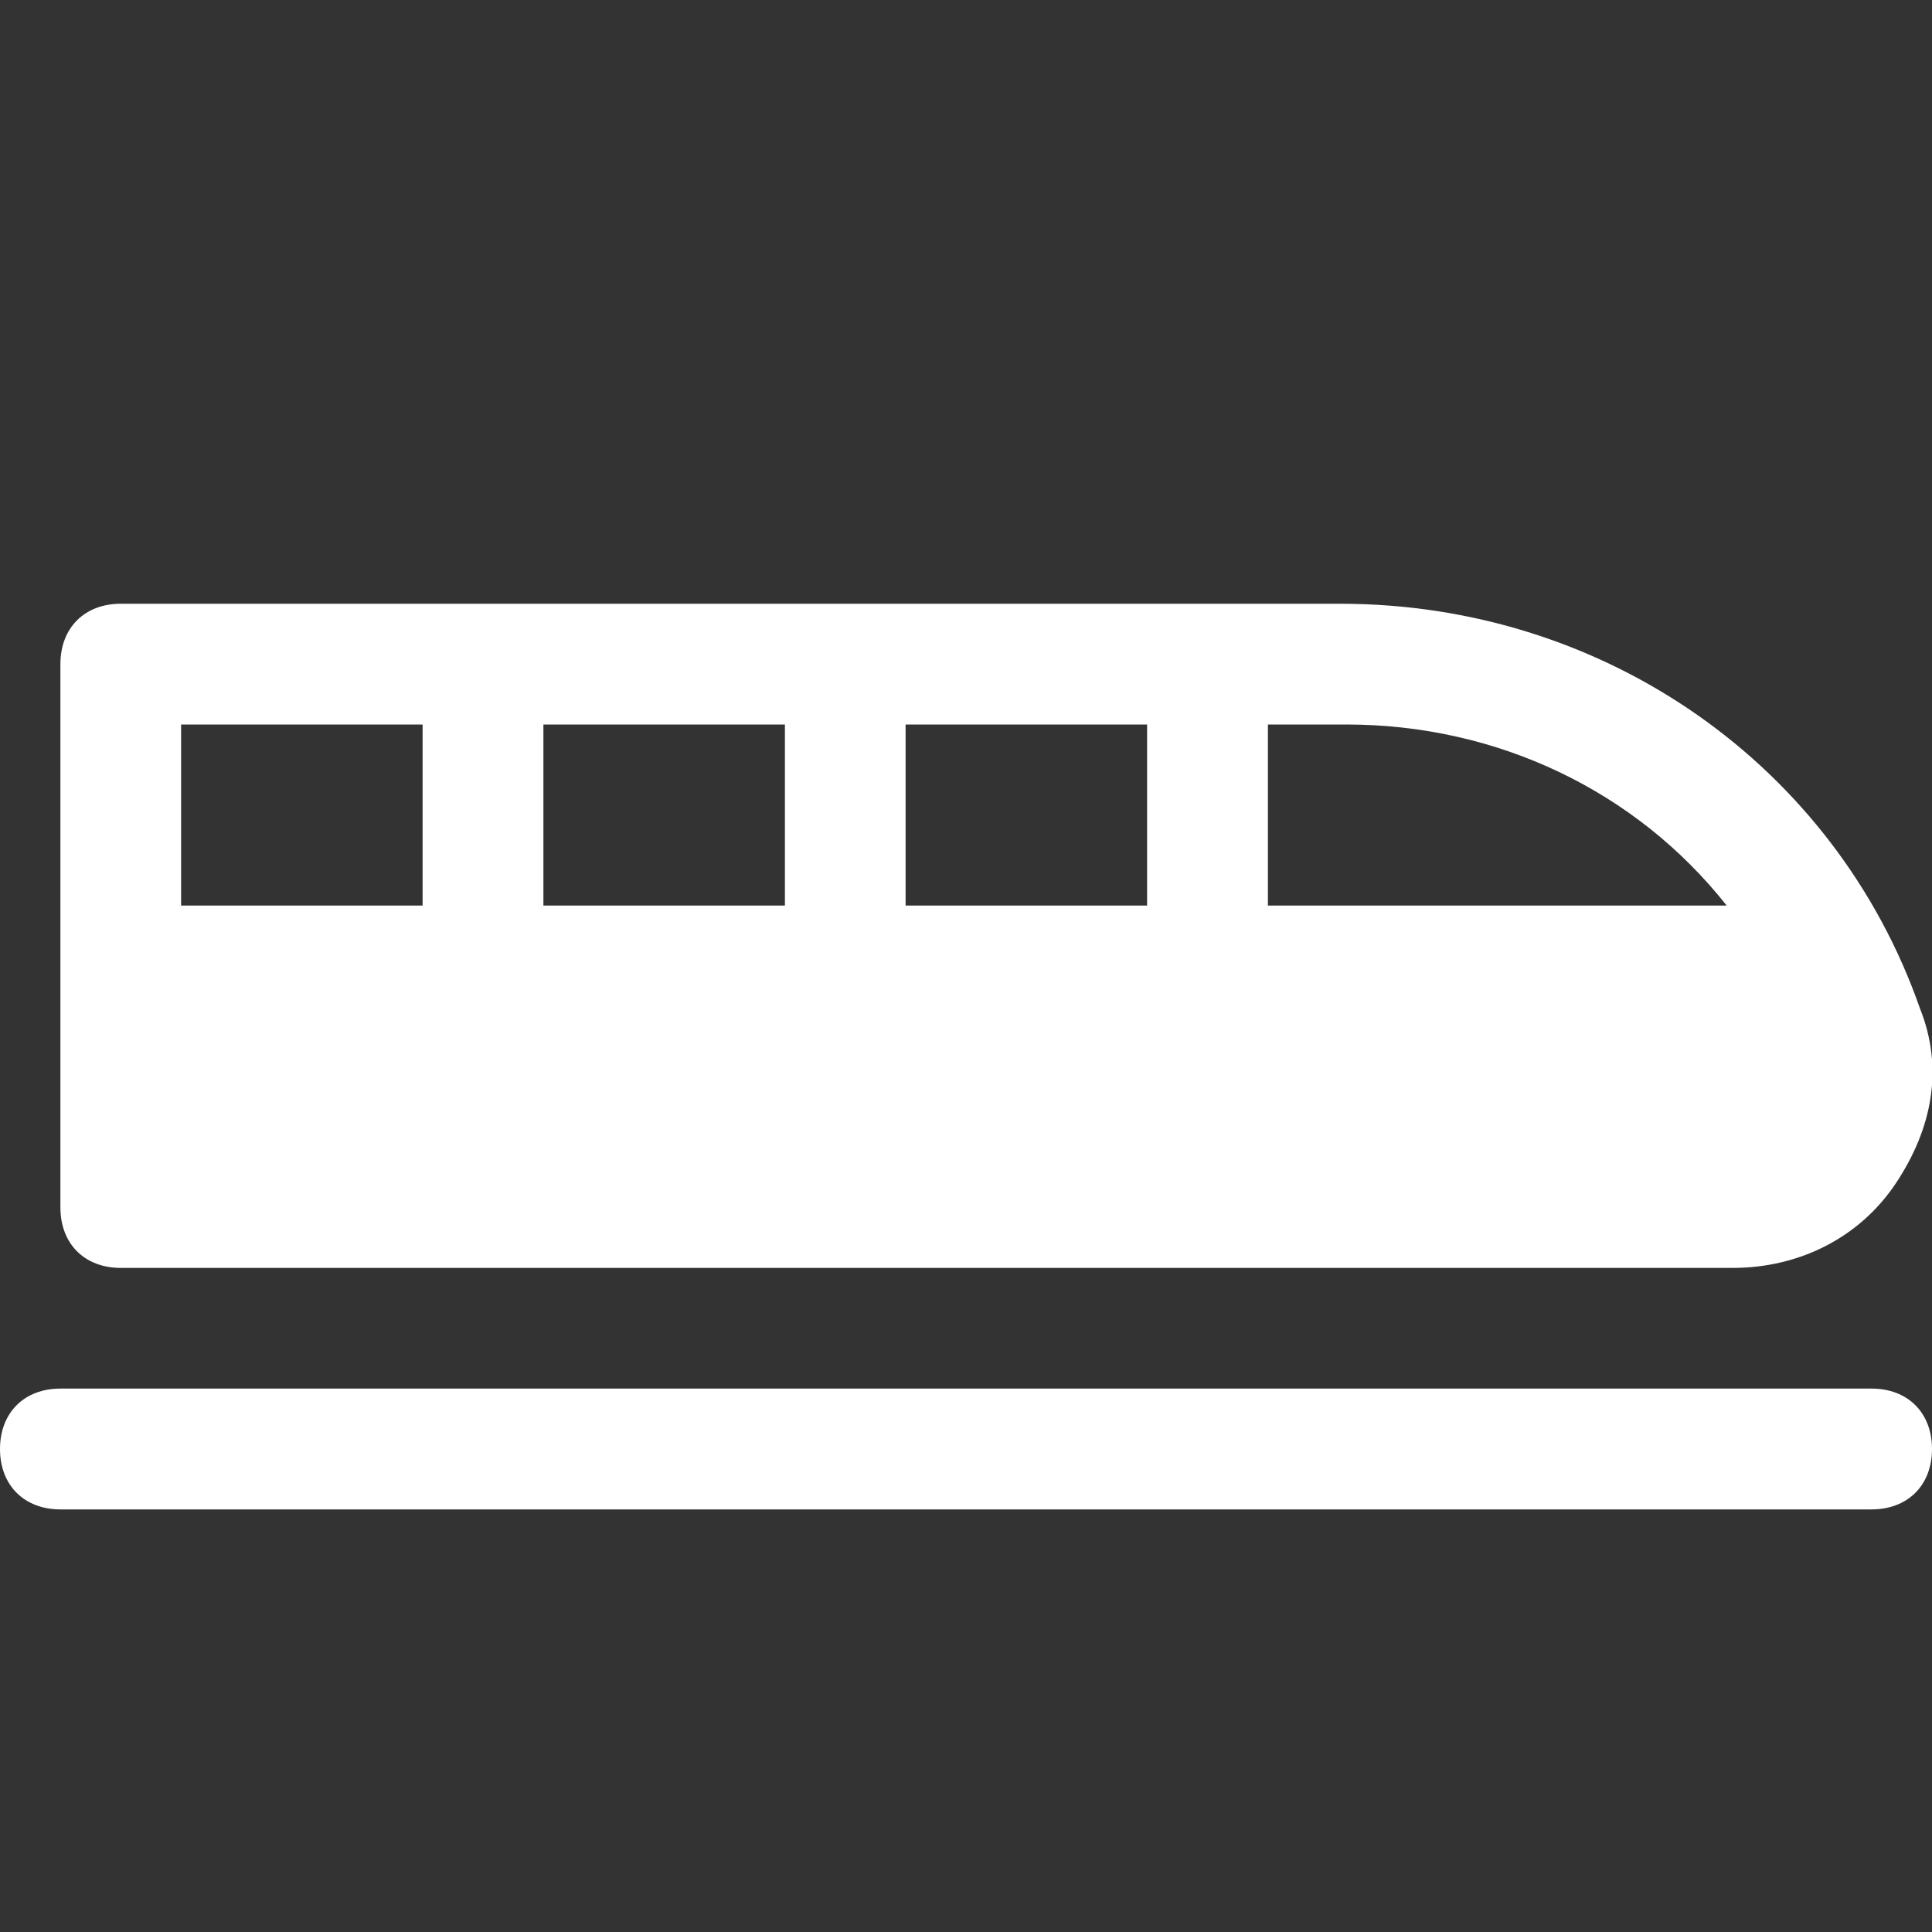 <svg width="30" height="30" viewBox="0 0 30 30" fill="none" xmlns="http://www.w3.org/2000/svg">
  <rect x="0" y="0" width="30" height="30" fill="#333333" stroke="none"/>
  <g clip-path="url(#clip0_18_389)">
    <path d="M1.875 19.688H26.906C27.938 19.688 28.875 19.219 29.438 18.375C30 17.531 30.188 16.594 29.812 15.656C28.5 11.906 24.938 9.375 20.812 9.375H1.875C1.312 9.375 0.938 9.75 0.938 10.312V18.75C0.938 19.312 1.312 19.688 1.875 19.688ZM14.062 14.062V11.25H17.812V14.062H14.062ZM12.188 14.062H8.438V11.25H12.188V14.062ZM26.812 14.062H19.688V11.25H20.906C23.25 11.25 25.406 12.281 26.812 14.062ZM6.562 11.25V14.062H2.812V11.25H6.562Z" fill="#fff"/>
    <path d="M29.062 21.562H0.938C0.375 21.562 0 21.938 0 22.5C0 23.062 0.375 23.438 0.938 23.438H29.062C29.625 23.438 30 23.062 30 22.5C30 21.938 29.625 21.562 29.062 21.562Z" fill="#fff"/>
  </g>
  <defs>
    <clipPath id="clip0_18_389">
      <rect width="30" height="30" fill="white"/>
    </clipPath>
  </defs>
</svg>
